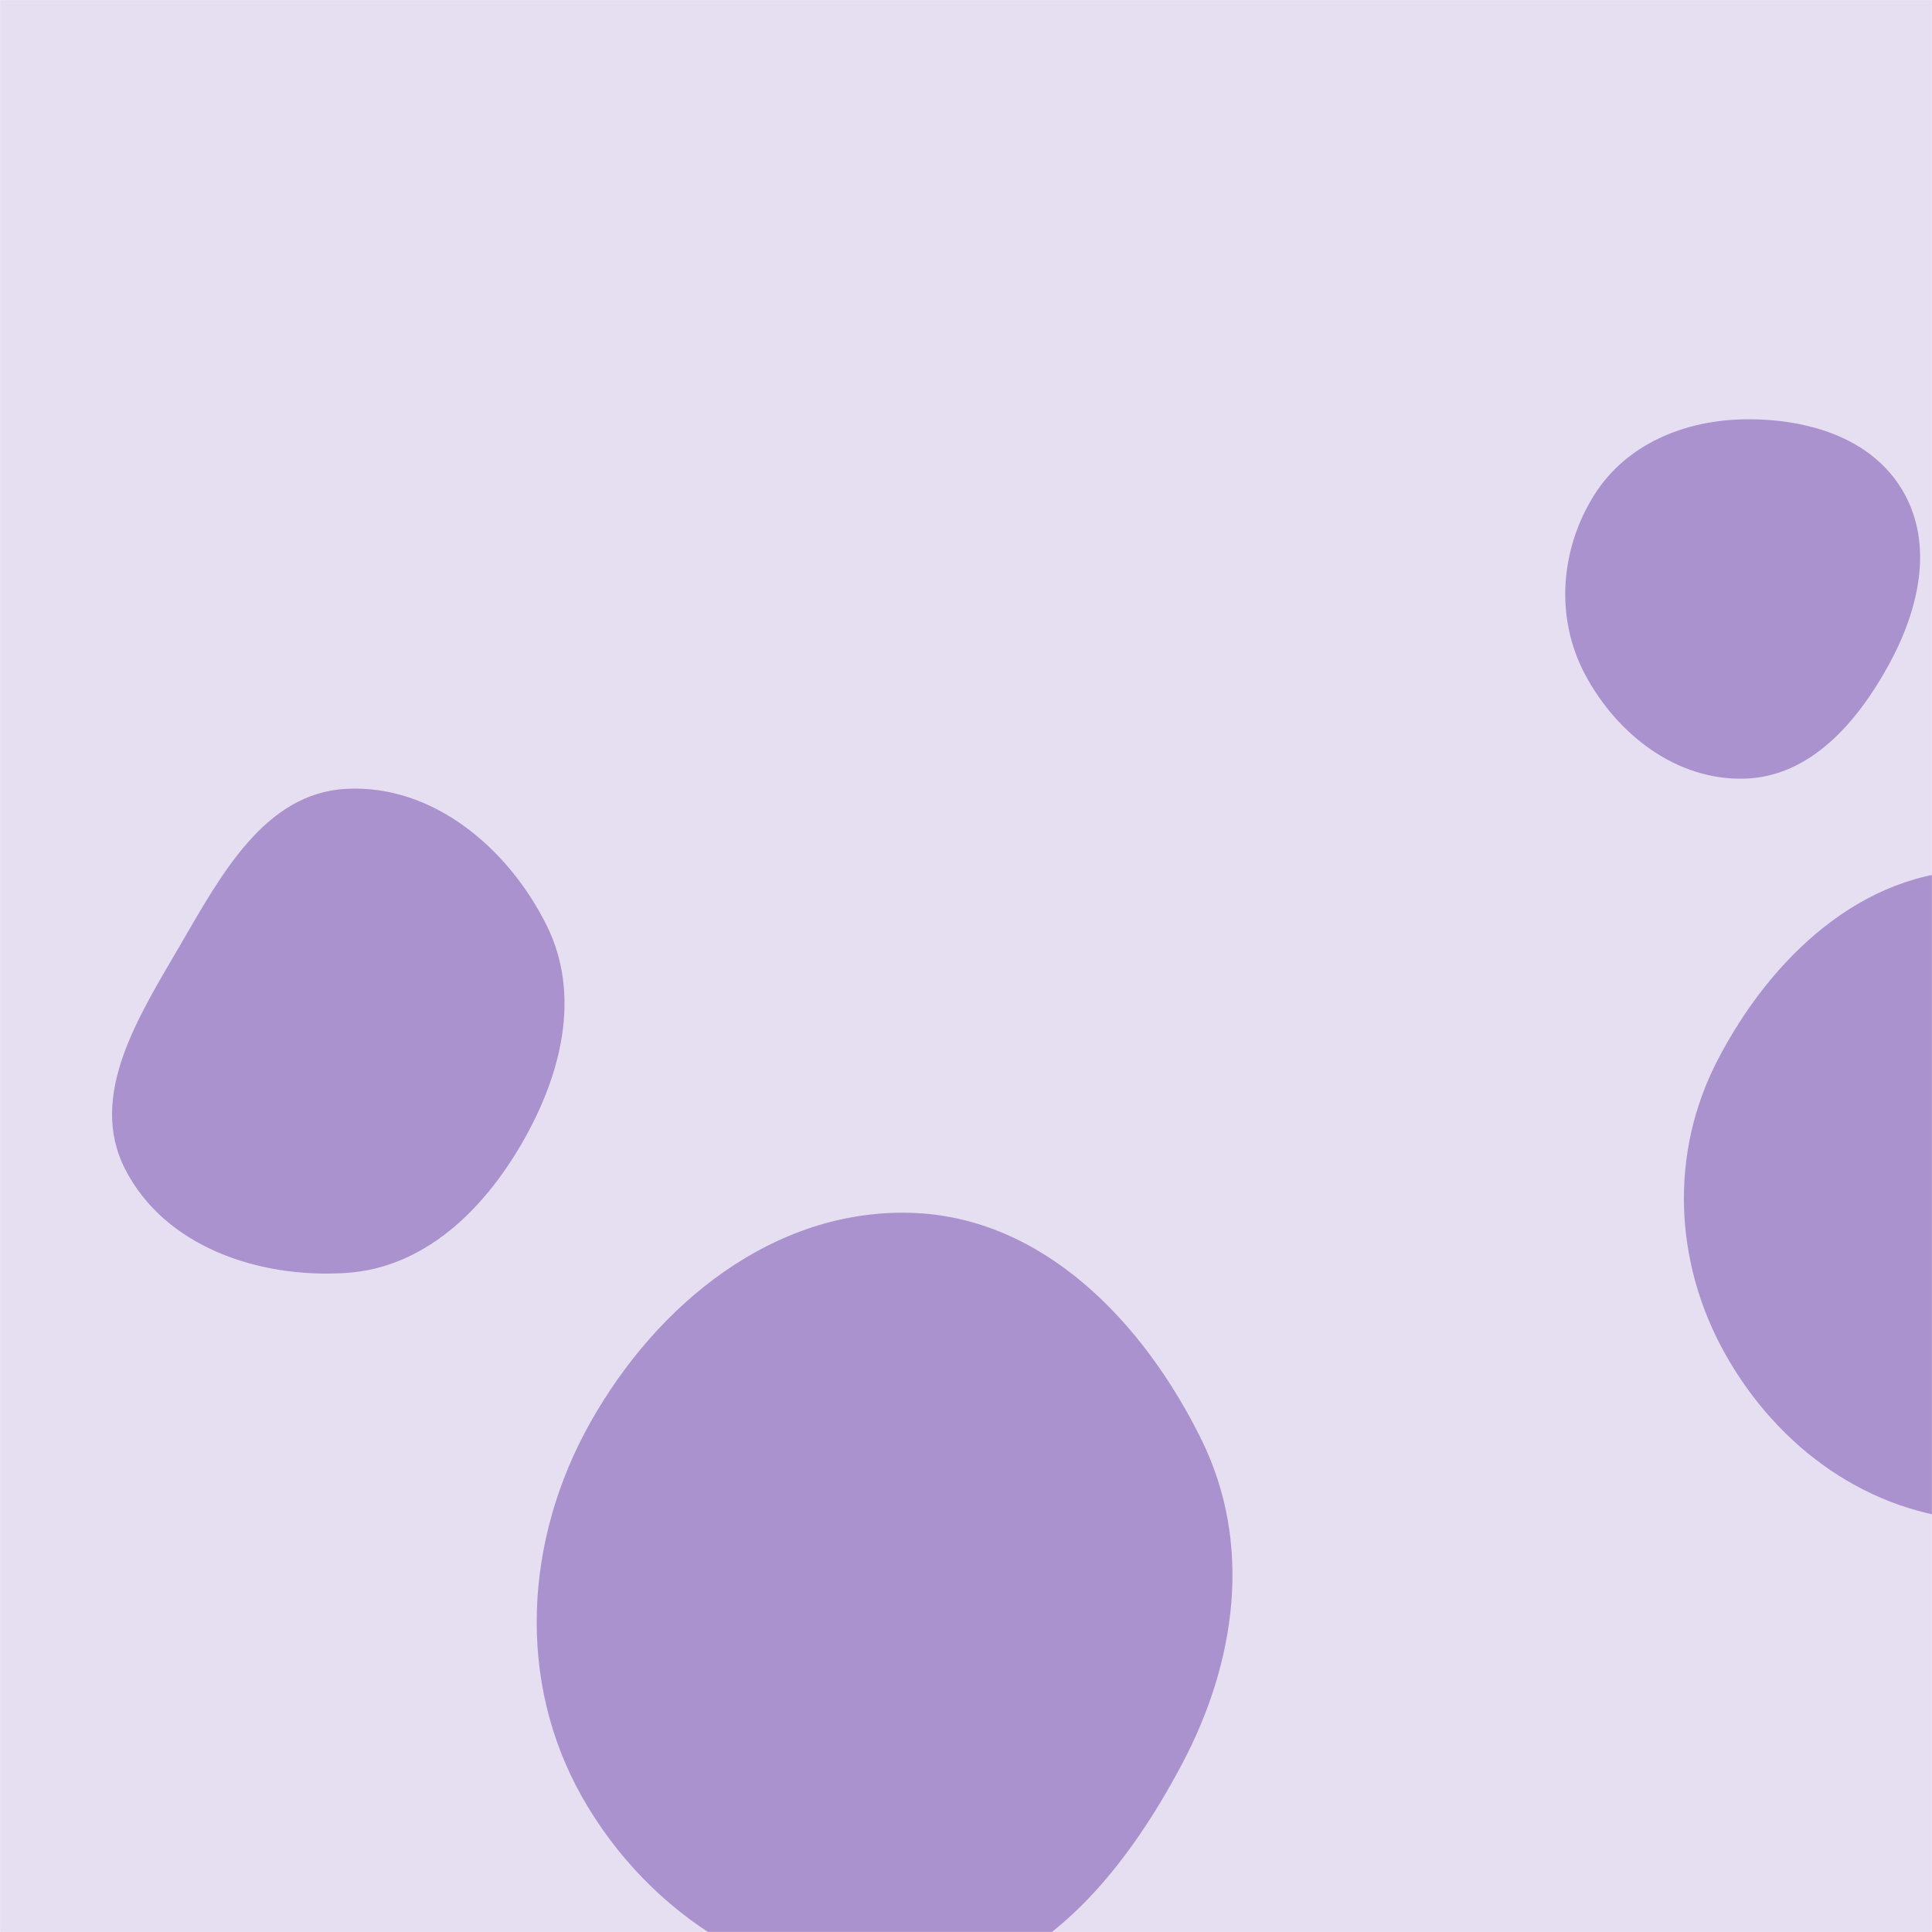 <svg xmlns="http://www.w3.org/2000/svg" version="1.1" xmlns:xlink="http://www.w3.org/1999/xlink" xmlns:svgjs="http://svgjs.com/svgjs" width="2000" height="2000" preserveAspectRatio="none" viewBox="0 0 2000 2000"><g mask="url(&quot;#SvgjsMask1063&quot;)" fill="none"><rect width="2000" height="2000" x="0" y="0" fill="rgba(230, 222, 241, 1)"></rect><path d="M358.22,1317.753C439.058,1312.471,500.097,1253.158,540.575,1182.986C581.02,1112.872,601.902,1030.3,565.834,957.837C525.862,877.53,447.792,811.738,358.22,816.624C274.013,821.217,228.873,905.647,186.448,978.53C143.622,1052.102,90.861,1133.912,129.318,1209.859C170.16,1290.516,268.004,1323.648,358.22,1317.753" fill="rgba(170, 146, 207, 1)" class="triangle-float3"></path><path d="M942.588,2058.382C1072.53,2051.252,1162.501,1941.424,1223.468,1826.452C1279.818,1720.187,1296.877,1598.32,1243.78,1490.393C1183.543,1367.953,1078.99,1259.31,942.588,1255.522C800.995,1251.59,680.337,1349.326,610.96,1472.821C543.105,1593.606,534.444,1739.961,602.716,1860.511C671.956,1982.77,802.295,2066.08,942.588,2058.382" fill="rgba(170, 146, 207, 1)" class="triangle-float1"></path><path d="M2046.061,1573.951C2169.944,1581.241,2303.551,1544.033,2364.919,1436.172C2425.808,1329.151,2381.787,1200.413,2318.77,1094.631C2257.608,991.962,2165.565,900.322,2046.061,900.926C1927.356,901.525,1832.724,991.978,1778.082,1097.361C1727.947,1194.052,1732.812,1307.177,1786.194,1402.114C1840.746,1499.133,1934.949,1567.412,2046.061,1573.951" fill="rgba(170, 146, 207, 1)" class="triangle-float1"></path><path d="M1806.203,806.039C1873.931,803.982,1922.466,747.928,1955.078,688.533C1986.198,631.855,2002.418,563.956,1969.764,508.148C1937.37,452.784,1870.342,433.212,1806.203,434.095C1743.843,434.953,1683.375,459.698,1650.261,512.546C1615.02,568.788,1609.651,639.468,1640.793,698.079C1673.905,760.397,1735.667,808.182,1806.203,806.039" fill="rgba(170, 146, 207, 1)" class="triangle-float1"></path></g><defs><mask id="SvgjsMask1063"><rect width="2000" height="2000" fill="#ffffff"></rect></mask><style>
            @keyframes float1 {
                0%{transform: translate(0, 0)}
                50%{transform: translate(-10px, 0)}
                100%{transform: translate(0, 0)}
            }

            .triangle-float1 {
                animation: float1 5s infinite;
            }

            @keyframes float2 {
                0%{transform: translate(0, 0)}
                50%{transform: translate(-5px, -5px)}
                100%{transform: translate(0, 0)}
            }

            .triangle-float2 {
                animation: float2 4s infinite;
            }

            @keyframes float3 {
                0%{transform: translate(0, 0)}
                50%{transform: translate(0, -10px)}
                100%{transform: translate(0, 0)}
            }

            .triangle-float3 {
                animation: float3 6s infinite;
            }
        </style></defs></svg>